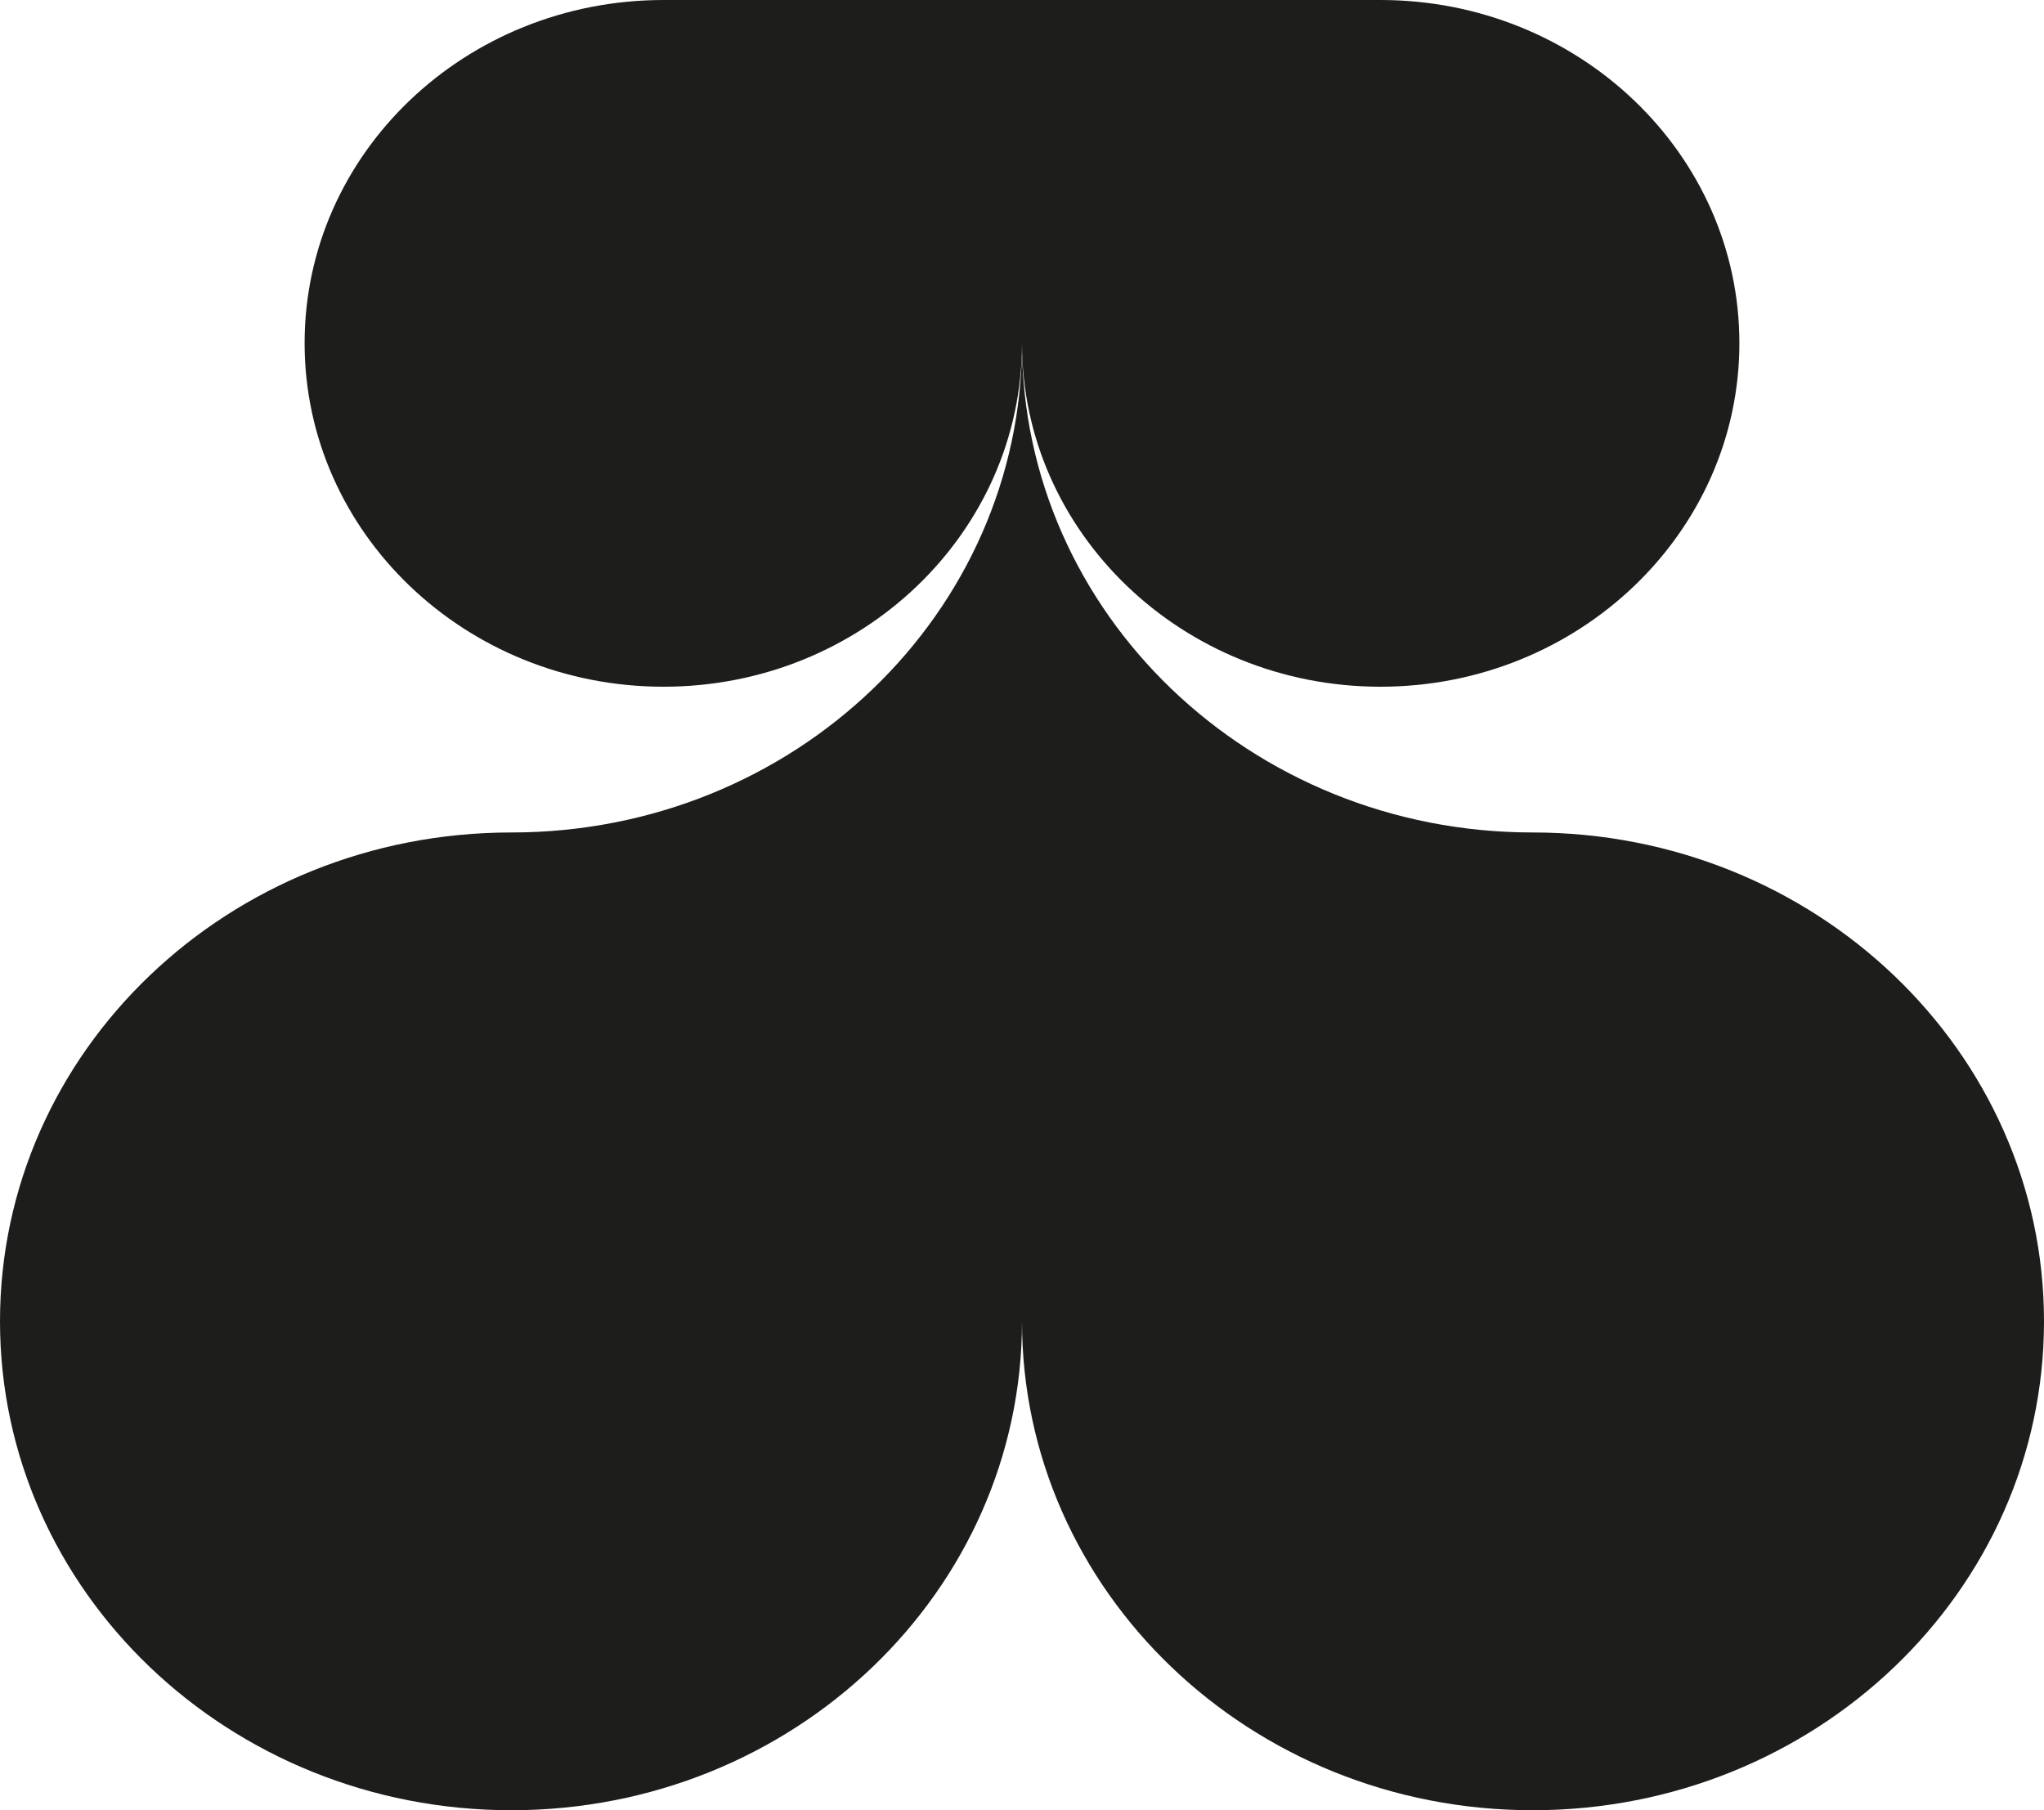 <svg xmlns="http://www.w3.org/2000/svg" viewBox="0 0 175 155"><defs><style>.cls-1{fill:#1d1d1b;}</style></defs><g id="Calque_2" data-name="Calque 2"><g id="Calque_1-2" data-name="Calque 1"><path class="cls-1" d="M56.81,0h61.38c16.95,0,30.73,13.15,30.73,29.38S135.14,58.8,118.19,58.8,87.5,45.61,87.5,29.38c0,16.23-13.73,29.42-30.69,29.42S26.08,45.61,26.08,29.38,39.82,0,56.81,0Z"/><path class="cls-1" d="M87.5,29.37c0,23.13,19.57,41.91,43.72,41.91S175,90,175,113.14,155.38,155,131.22,155,87.5,136.27,87.5,113.14C87.5,136.27,67.93,155,43.78,155S0,136.27,0,113.14,19.57,71.28,43.78,71.28,87.5,52.5,87.5,29.37Z"/></g></g></svg>